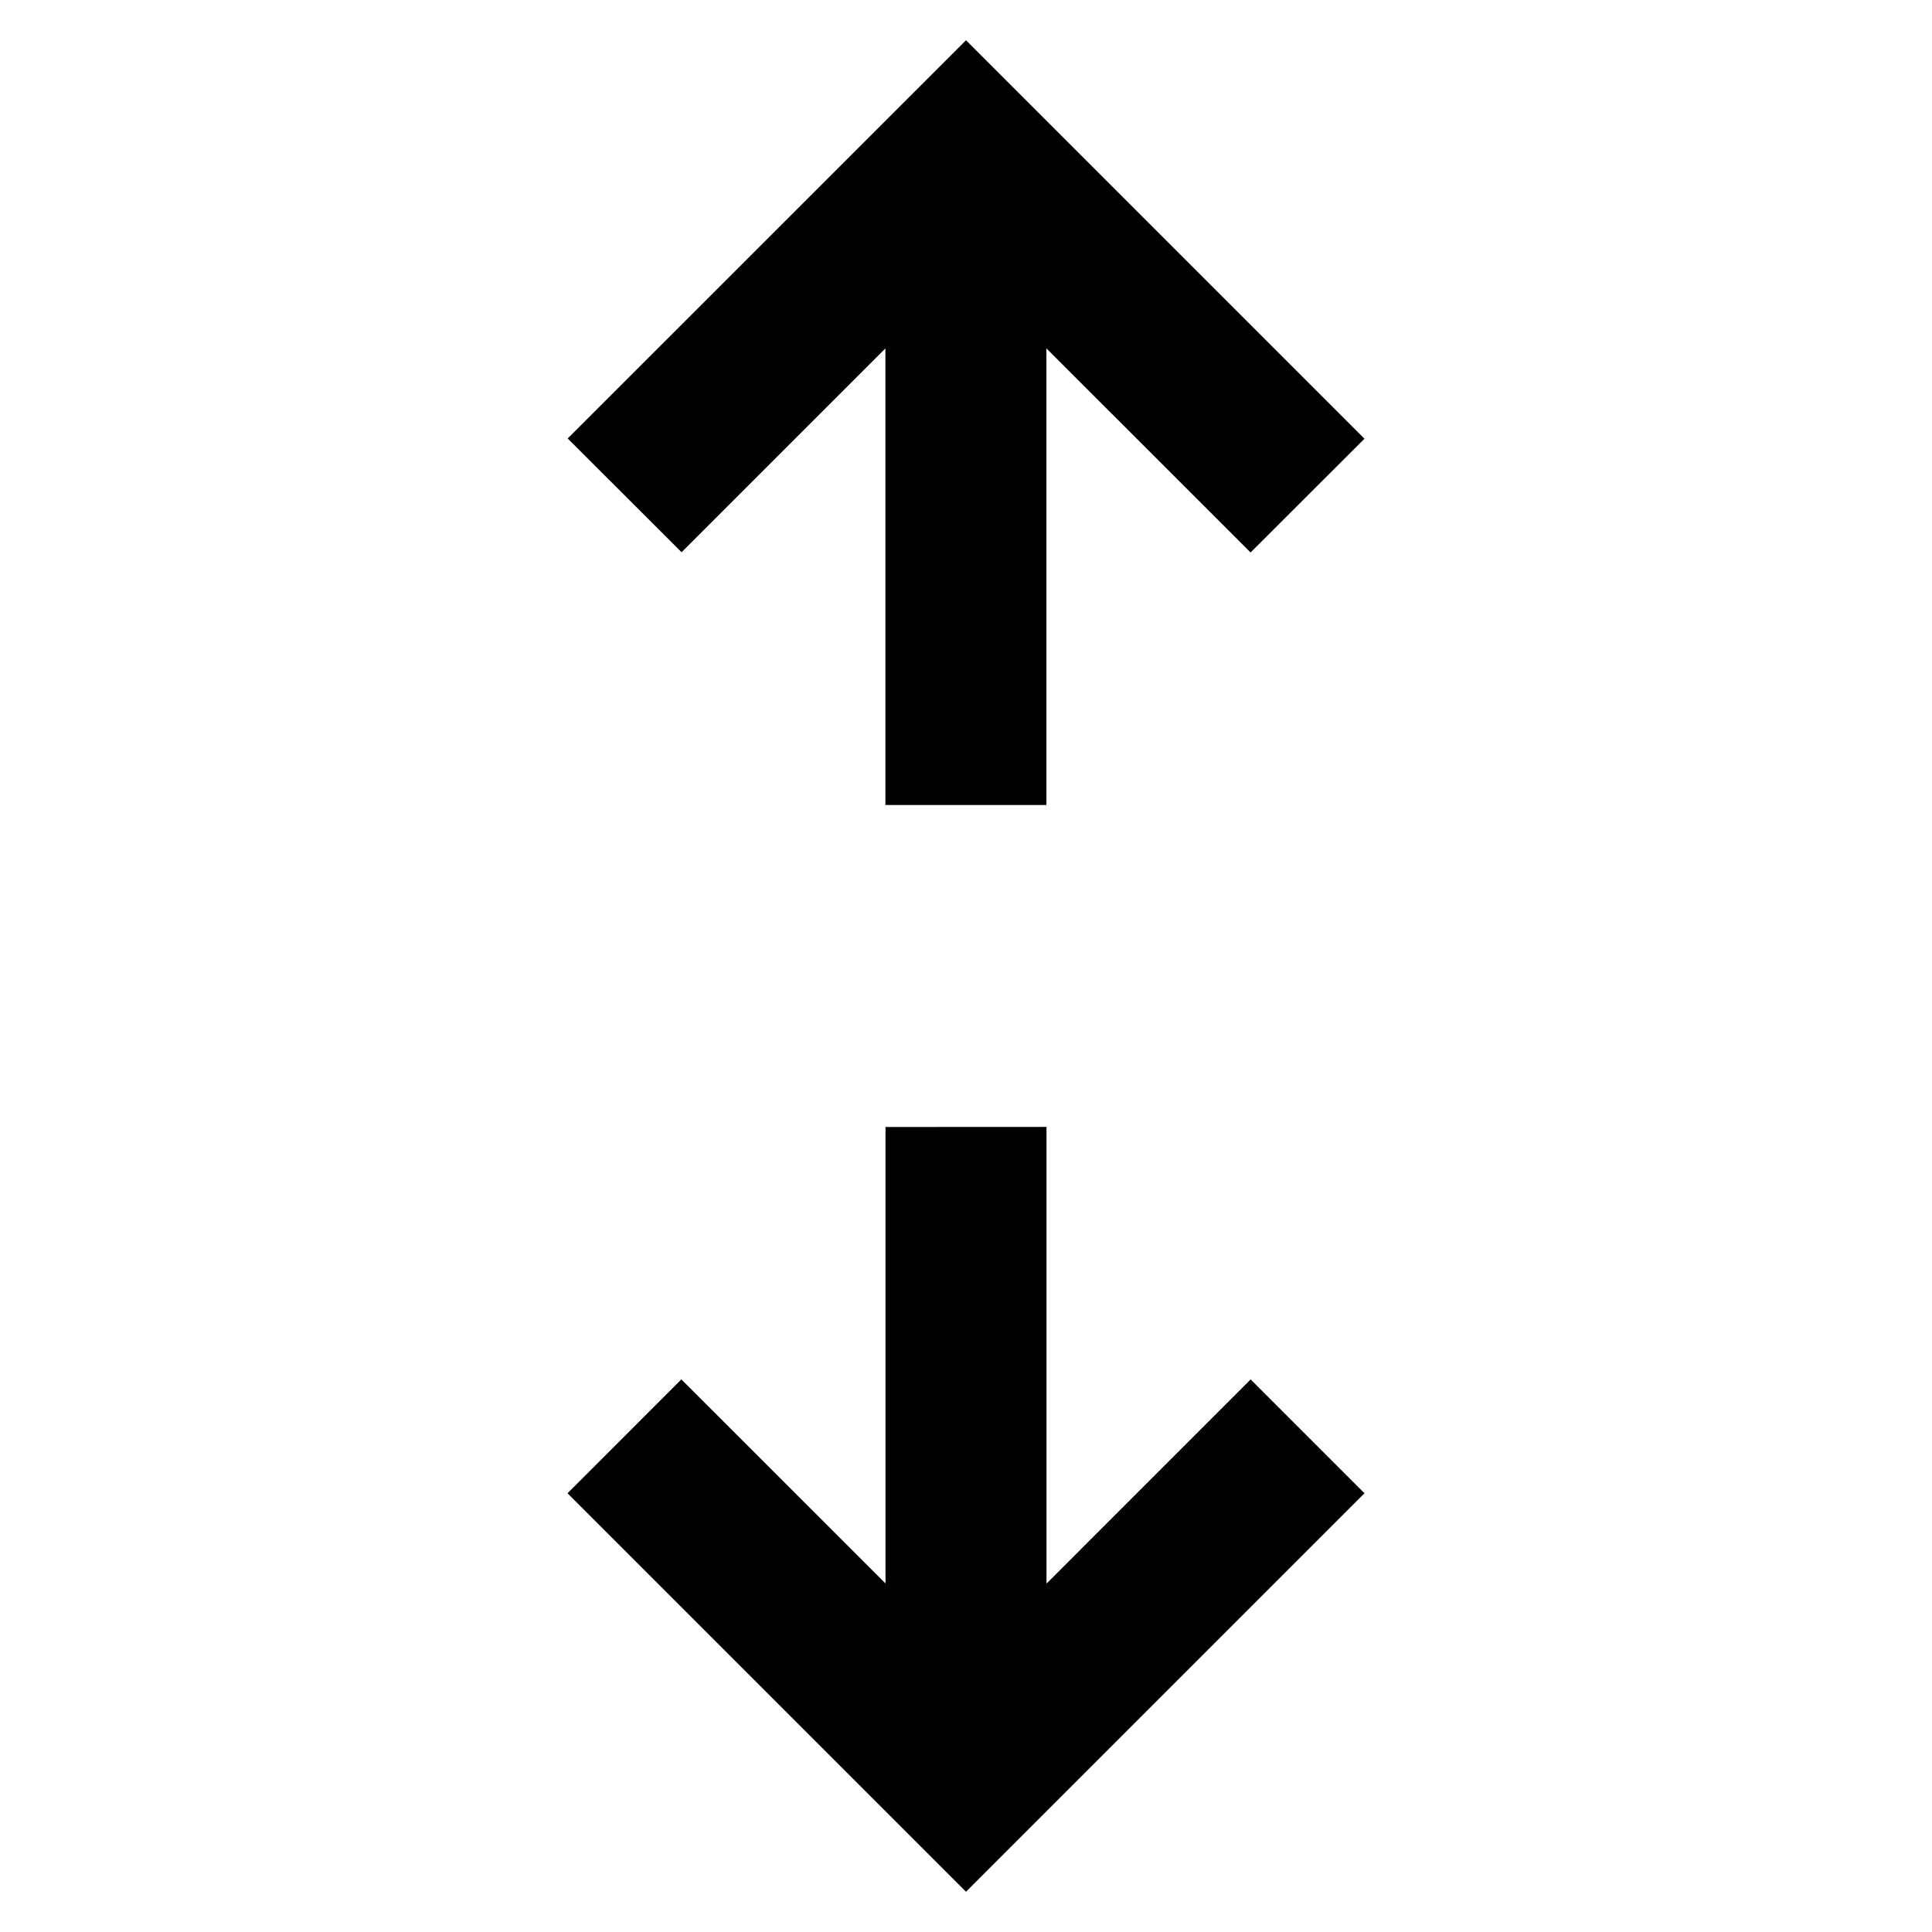 <svg xmlns="http://www.w3.org/2000/svg" width="1em" height="1em" viewBox="0 0 24 24"><path fill="currentColor" d="m12 .5l4.95 4.95l-1.415 1.413l-2.536-2.535V10h-2V4.328L8.467 6.86L7.052 5.447zM11 14v5.67l-2.536-2.535L7.05 18.55L12 23.5l4.95-4.95l-1.414-1.414L13 19.672v-5.673z"/></svg>